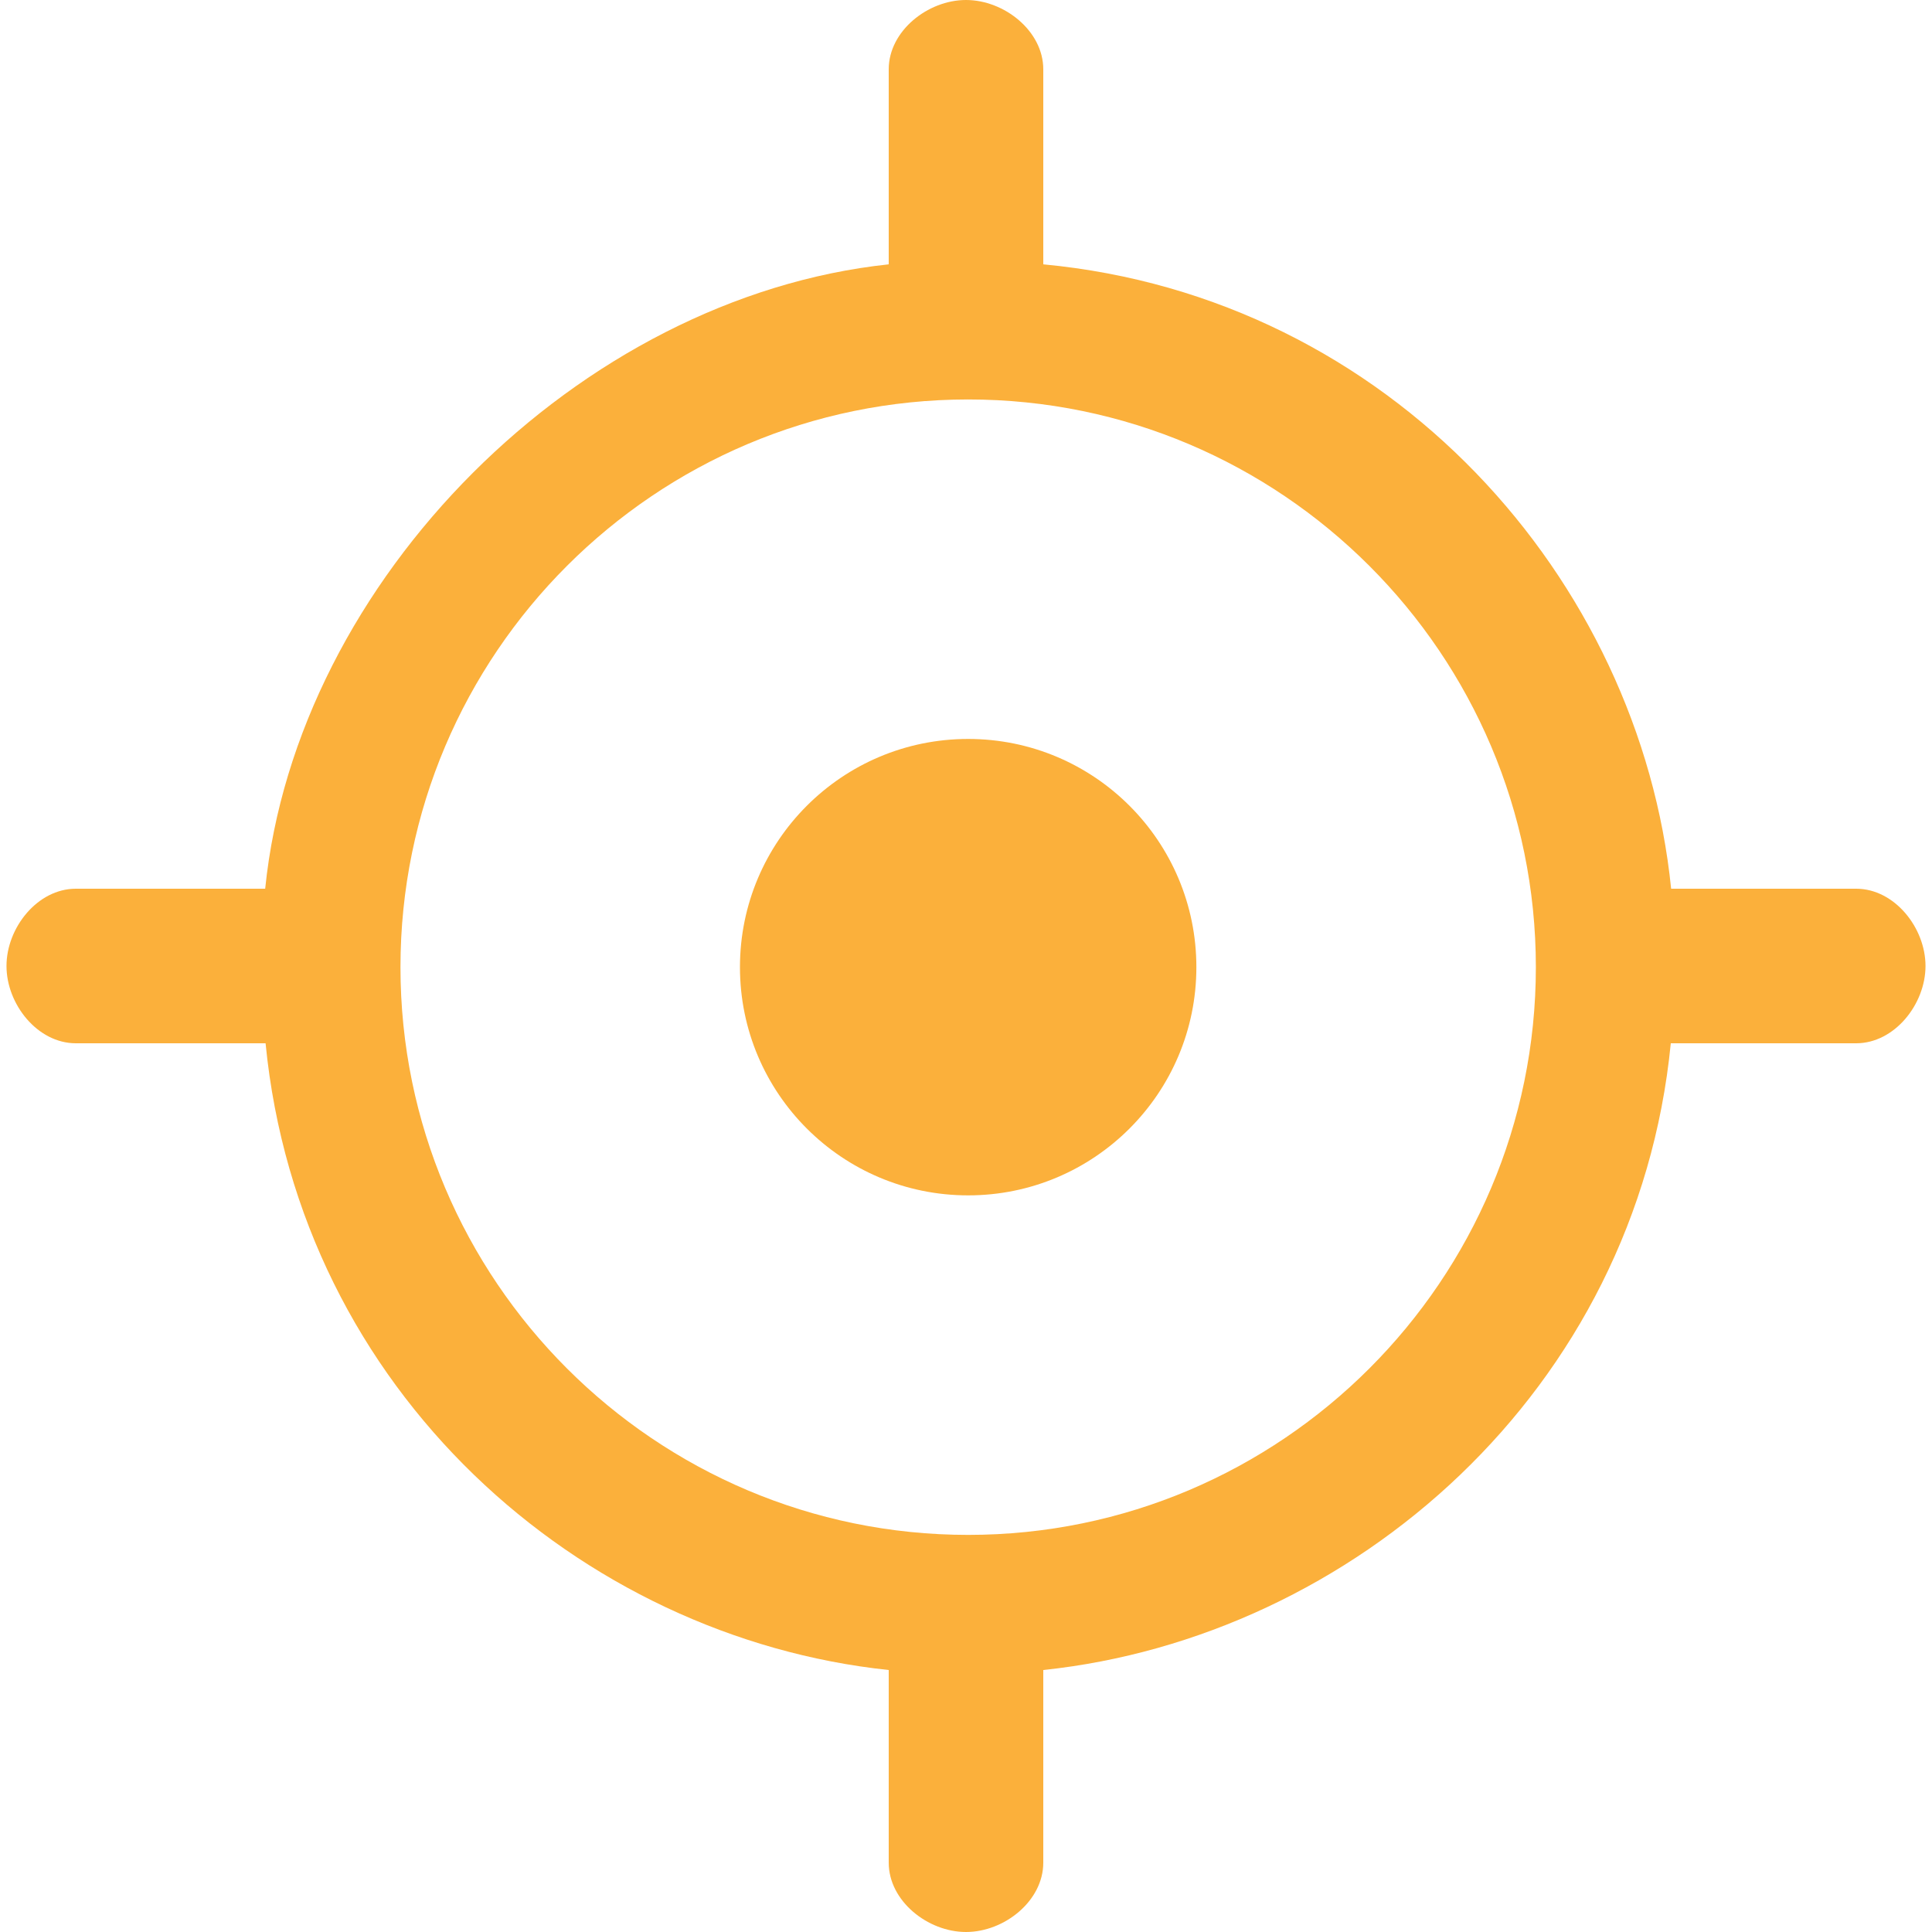<?xml version="1.0" encoding="utf-8"?>
<!-- Generator: Adobe Illustrator 15.0.0, SVG Export Plug-In . SVG Version: 6.00 Build 0)  -->
<!DOCTYPE svg PUBLIC "-//W3C//DTD SVG 1.1//EN" "http://www.w3.org/Graphics/SVG/1.1/DTD/svg11.dtd">
<svg version="1.1" id="Layer_1" xmlns="http://www.w3.org/2000/svg" xmlns:xlink="http://www.w3.org/1999/xlink" x="0px" y="0px"
	 width="50px" height="50px" viewBox="0 0 50 50" enable-background="new 0 0 50 50" xml:space="preserve">
<g>
	<circle fill="#FBB03B" cx="25.056" cy="25.03" r="5.906"/>
	<path fill="#FBB03B" d="M48.038,23h-4.789C42.438,15,36,7.689,27,6.841V1.794C27,0.803,25.991,0,25,0c-0.99,0-2,0.803-2,1.794
		v5.047C15,7.691,7.674,15,6.863,23H1.962c-0.991,0-1.794,1.009-1.794,2c0,0.99,0.803,2,1.794,2h4.911C7.754,36,15,42.375,23,43.22
		v4.986C23,49.197,24.01,50,25,50c0.991,0,2-0.803,2-1.794V43.22C35,42.376,42.357,36,43.24,27h4.798c0.99,0,1.794-1.01,1.794-2
		C49.832,24.009,49.028,23,48.038,23z M25.057,39.723c-8.103,0-14.693-6.592-14.693-14.693c0-8.102,6.591-14.692,14.693-14.692
		c8.1,0,14.691,6.591,14.691,14.692C39.748,33.131,33.157,39.723,25.057,39.723z"/>
</g>
</svg>
